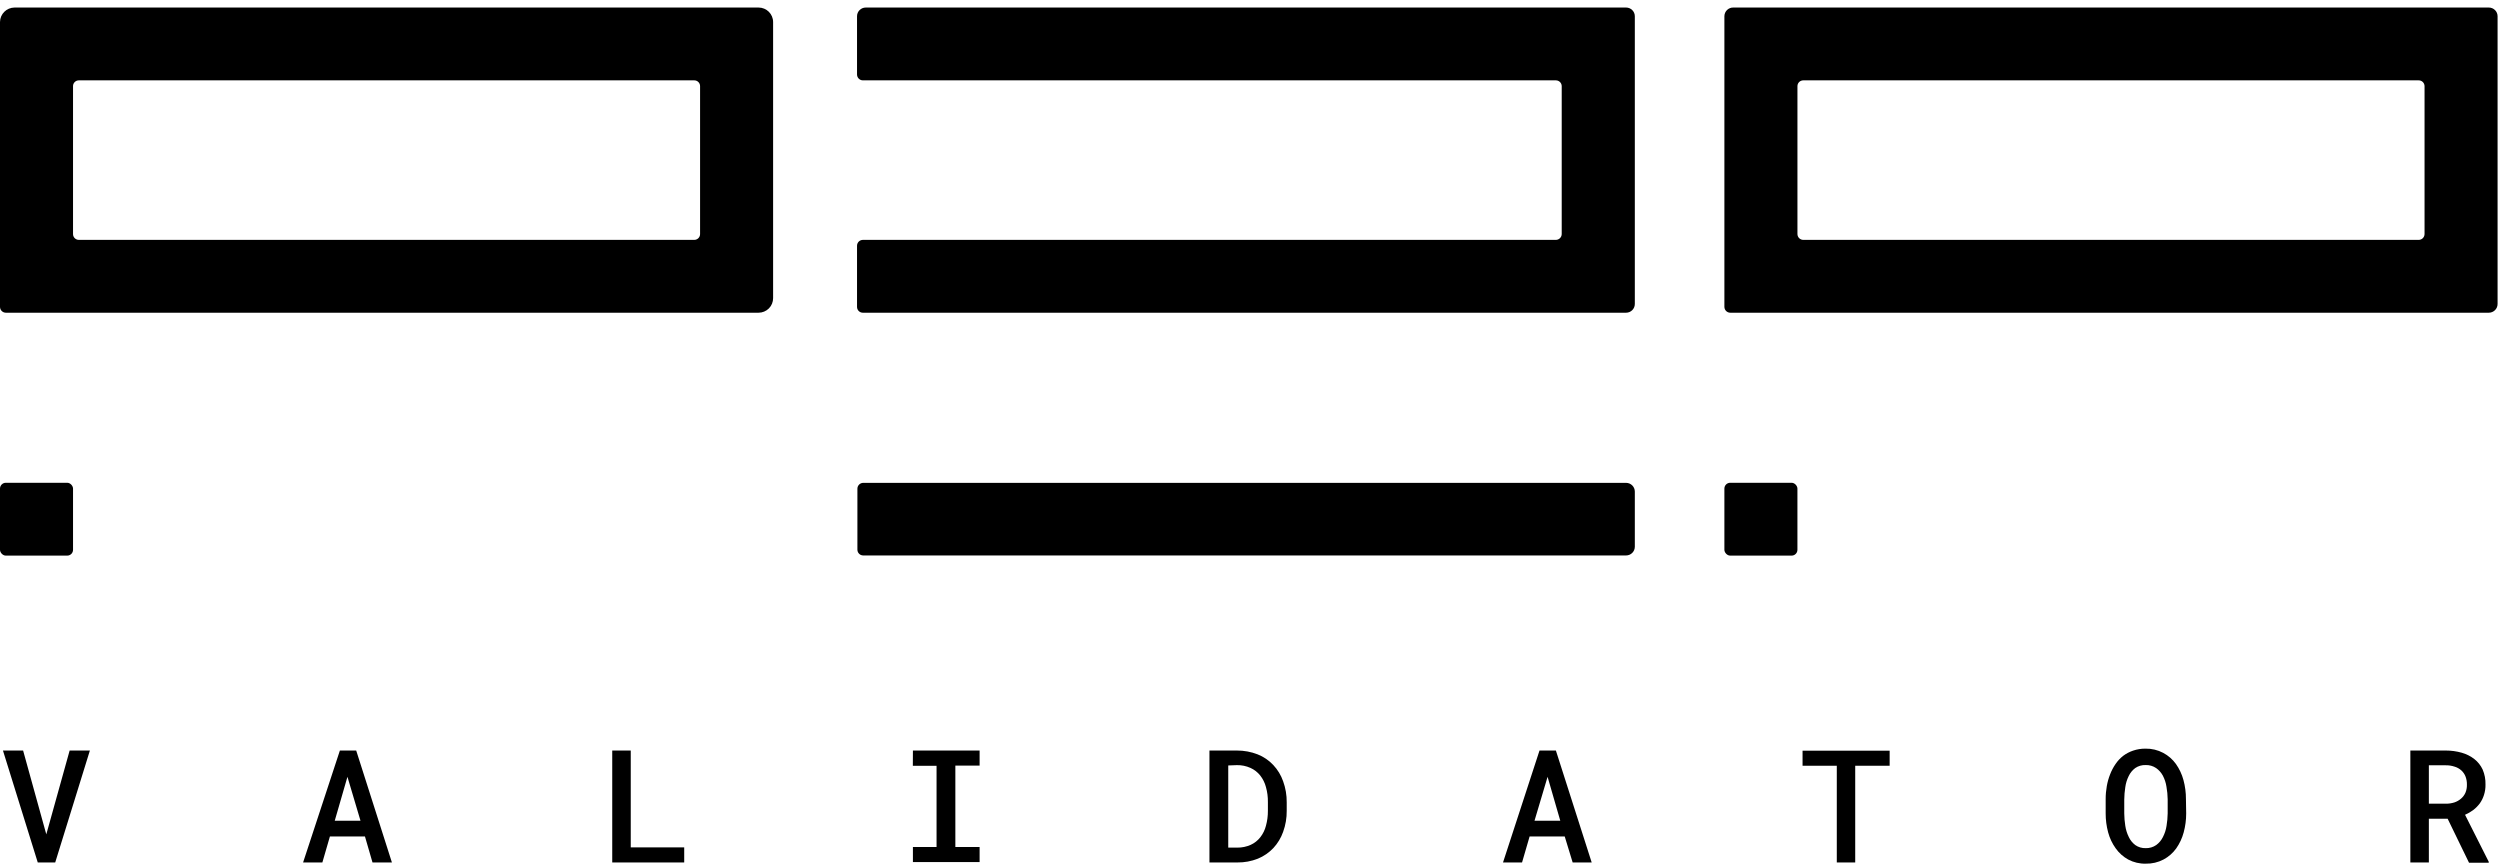 <svg xmlns="http://www.w3.org/2000/svg" xmlns:xlink="http://www.w3.org/1999/xlink" viewBox="0 0 127 44" id="logo">
    <!-- Generator: Sketch 52.2 (67145) - http://www.bohemiancoding.com/sketch -->
    <title>Ресурс 1 Copy</title>
    <desc>Created with Sketch.</desc>
    <g id="logo_land" stroke="none" stroke-width="1" fill="none" fill-rule="evenodd">
        <g id="logo_Ресурс-1-Copy" fill="currentColor">
            <path d="M87.599,0.826 L87.599,15.587 C87.599,15.752 87.733,15.886 87.899,15.886 L126.432,15.886 C126.678,15.886 126.877,15.687 126.877,15.442 L126.877,0.826 C126.877,0.581 126.678,0.383 126.432,0.383 L88.064,0.383 C87.942,0.377 87.824,0.422 87.736,0.506 C87.649,0.589 87.599,0.705 87.599,0.826 Z M122.868,12.186 L91.609,12.186 C91.445,12.186 91.312,12.055 91.31,11.891 L91.31,4.377 C91.31,4.298 91.341,4.223 91.397,4.167 C91.454,4.112 91.53,4.081 91.609,4.082 L122.868,4.082 C122.947,4.081 123.023,4.112 123.079,4.167 C123.135,4.223 123.167,4.298 123.167,4.377 L123.167,11.891 C123.165,12.055 123.032,12.186 122.868,12.186 Z" id="logo_Shape" fill-rule="nonzero"></path>
            <rect id="logo_Path" x="87.599" y="24.525" width="3.71" height="3.7" rx="0.295"></rect>
            <path d="M43.537,0.826 L43.537,3.784 C43.537,3.949 43.671,4.082 43.836,4.082 L79.039,4.082 C79.202,4.082 79.335,4.214 79.335,4.377 L79.335,11.891 C79.333,12.053 79.202,12.184 79.039,12.186 L43.836,12.186 C43.672,12.186 43.539,12.317 43.537,12.481 L43.537,15.591 C43.537,15.754 43.669,15.886 43.832,15.886 L82.604,15.886 C82.85,15.886 83.049,15.687 83.049,15.442 L83.049,0.826 C83.049,0.581 82.85,0.383 82.604,0.383 L43.982,0.383 C43.736,0.383 43.537,0.581 43.537,0.826 Z" id="logo_Path"></path>
            <path d="M0,1.121 L0,15.587 C-1.34619294e-05,15.751 0.132,15.884 0.295,15.886 L38.534,15.886 C38.731,15.886 38.92,15.808 39.059,15.668 C39.198,15.529 39.275,15.34 39.274,15.144 L39.274,1.121 C39.274,0.713 38.943,0.383 38.534,0.383 L0.741,0.383 C0.332,0.385 0.002,0.714 0,1.121 Z M35.268,12.186 L4.006,12.186 C3.843,12.186 3.71,12.054 3.71,11.891 L3.71,4.377 C3.709,4.299 3.74,4.223 3.796,4.168 C3.851,4.112 3.927,4.081 4.006,4.082 L35.268,4.082 C35.347,4.081 35.423,4.112 35.478,4.168 C35.534,4.223 35.565,4.299 35.564,4.377 L35.564,11.891 C35.564,12.054 35.432,12.186 35.268,12.186 Z" id="logo_Shape" fill-rule="nonzero"></path>
            <rect id="logo_Path-2" x="0" y="24.525" width="3.71" height="3.7" rx="0.295"></rect>
            <path d="M83.049,24.973 L83.049,27.777 C83.047,28.021 82.848,28.217 82.604,28.217 L43.851,28.217 C43.69,28.217 43.558,28.088 43.556,27.927 L43.556,24.824 C43.558,24.66 43.691,24.529 43.855,24.529 L82.608,24.529 C82.852,24.531 83.049,24.729 83.049,24.973 Z" id="logo_Path-3"></path>
            <polygon id="logo_Path" points="2.352 42.385 3.538 38.127 4.566 38.127 2.805 43.813 1.918 43.813 0.15 38.127 1.174 38.127"></polygon>
            <path d="M18.54,42.493 L16.759,42.493 L16.376,43.813 L15.397,43.813 L17.266,38.127 L18.095,38.127 L19.909,43.813 L18.923,43.813 L18.54,42.493 Z M17.005,41.693 L18.313,41.693 L17.65,39.462 L17.005,41.693 Z" id="logo_Shape" fill-rule="nonzero"></path>
            <polygon id="logo_Path" points="32.042 43.047 34.758 43.047 34.758 43.813 31.102 43.813 31.102 38.127 32.042 38.127"></polygon>
            <polygon id="logo_Path" points="46.376 38.127 49.764 38.127 49.764 38.892 48.532 38.892 48.532 43.028 49.764 43.028 49.764 43.793 46.376 43.793 46.376 43.028 47.577 43.028 47.577 38.904 46.372 38.904"></polygon>
            <path d="M61.44,43.813 L61.44,38.127 L62.832,38.127 C63.193,38.125 63.551,38.191 63.888,38.322 C64.189,38.441 64.46,38.625 64.682,38.862 C64.906,39.1 65.077,39.383 65.184,39.692 C65.308,40.034 65.369,40.396 65.365,40.759 L65.365,41.188 C65.369,41.552 65.308,41.913 65.184,42.255 C65.077,42.562 64.907,42.843 64.686,43.082 C64.465,43.315 64.197,43.499 63.899,43.621 C63.568,43.752 63.215,43.817 62.859,43.813 L61.44,43.813 Z M62.395,38.885 L62.395,43.059 L62.859,43.059 C63.093,43.061 63.325,43.013 63.538,42.917 C63.728,42.83 63.894,42.699 64.022,42.535 C64.158,42.362 64.256,42.162 64.31,41.949 C64.378,41.7 64.412,41.442 64.409,41.184 L64.409,40.748 C64.413,40.489 64.38,40.232 64.31,39.983 C64.254,39.768 64.155,39.568 64.018,39.393 C63.887,39.229 63.719,39.098 63.527,39.011 C63.309,38.913 63.072,38.864 62.832,38.869 L62.395,38.885 Z" id="logo_Shape" fill-rule="nonzero"></path>
            <path d="M79.488,42.493 L77.704,42.493 L77.32,43.813 L76.353,43.813 L78.207,38.127 L79.039,38.127 L80.858,43.813 L79.891,43.813 L79.488,42.493 Z M77.953,41.693 L79.262,41.693 L78.617,39.462 L77.953,41.693 Z" id="logo_Shape" fill-rule="nonzero"></path>
            <polygon id="logo_Path" points="95.994 38.9 94.245 38.9 94.245 43.813 93.309 43.813 93.309 38.9 91.57 38.9 91.57 38.135 95.994 38.135"></polygon>
            <path d="M111.058,41.322 C111.059,41.647 111.016,41.972 110.931,42.286 C110.853,42.579 110.723,42.857 110.548,43.105 C110.38,43.337 110.16,43.529 109.907,43.663 C109.629,43.809 109.319,43.881 109.005,43.874 C108.694,43.882 108.386,43.809 108.111,43.663 C107.86,43.524 107.644,43.331 107.478,43.097 C107.302,42.852 107.172,42.577 107.094,42.286 C107.009,41.972 106.967,41.647 106.968,41.322 L106.968,40.595 C106.967,40.374 106.987,40.154 107.025,39.937 C107.061,39.731 107.117,39.53 107.194,39.336 C107.265,39.151 107.357,38.975 107.47,38.812 C107.576,38.655 107.706,38.516 107.854,38.399 C108.009,38.283 108.181,38.192 108.364,38.131 C108.566,38.063 108.777,38.029 108.99,38.031 C109.304,38.025 109.614,38.099 109.891,38.246 C110.147,38.382 110.367,38.574 110.536,38.808 C110.711,39.056 110.841,39.333 110.92,39.627 C111.005,39.942 111.048,40.268 111.046,40.595 L111.058,41.322 Z M110.118,40.602 C110.115,40.388 110.094,40.174 110.056,39.963 C110.027,39.767 109.964,39.577 109.872,39.401 C109.789,39.249 109.673,39.118 109.531,39.018 C109.374,38.912 109.187,38.858 108.997,38.865 C108.809,38.858 108.623,38.912 108.468,39.018 C108.326,39.125 108.213,39.264 108.138,39.424 C108.05,39.601 107.991,39.791 107.965,39.986 C107.932,40.197 107.914,40.409 107.912,40.622 L107.912,41.322 C107.914,41.533 107.932,41.744 107.965,41.953 C107.994,42.15 108.054,42.341 108.142,42.519 C108.217,42.681 108.33,42.821 108.472,42.929 C108.626,43.037 108.812,43.092 109.001,43.086 C109.191,43.092 109.378,43.037 109.535,42.929 C109.68,42.823 109.797,42.684 109.876,42.523 C109.968,42.345 110.03,42.154 110.06,41.957 C110.095,41.747 110.114,41.535 110.118,41.322 L110.118,40.602 Z" id="logo_Shape" fill-rule="nonzero"></path>
            <path d="M124.341,41.593 L123.386,41.593 L123.386,43.813 L122.446,43.813 L122.446,38.127 L124.249,38.127 C124.521,38.127 124.793,38.164 125.055,38.238 C125.287,38.303 125.505,38.412 125.695,38.559 C125.877,38.701 126.021,38.883 126.118,39.091 C126.221,39.333 126.271,39.594 126.263,39.856 C126.267,40.034 126.241,40.211 126.187,40.381 C126.14,40.534 126.069,40.678 125.976,40.809 C125.882,40.936 125.771,41.049 125.646,41.146 C125.515,41.243 125.373,41.325 125.224,41.391 L126.428,43.778 L126.428,43.828 L125.427,43.828 L124.341,41.593 Z M123.386,40.828 L124.253,40.828 C124.399,40.829 124.544,40.807 124.683,40.763 C124.806,40.722 124.921,40.657 125.02,40.572 C125.116,40.49 125.192,40.388 125.243,40.273 C125.297,40.144 125.323,40.004 125.319,39.864 C125.323,39.72 125.298,39.577 125.247,39.443 C125.2,39.324 125.127,39.218 125.032,39.133 C124.934,39.047 124.819,38.982 124.694,38.946 C124.551,38.898 124.4,38.875 124.249,38.877 L123.386,38.877 L123.386,40.828 Z" id="logo_Shape" fill-rule="nonzero"></path>
        </g>
    </g>
</svg>